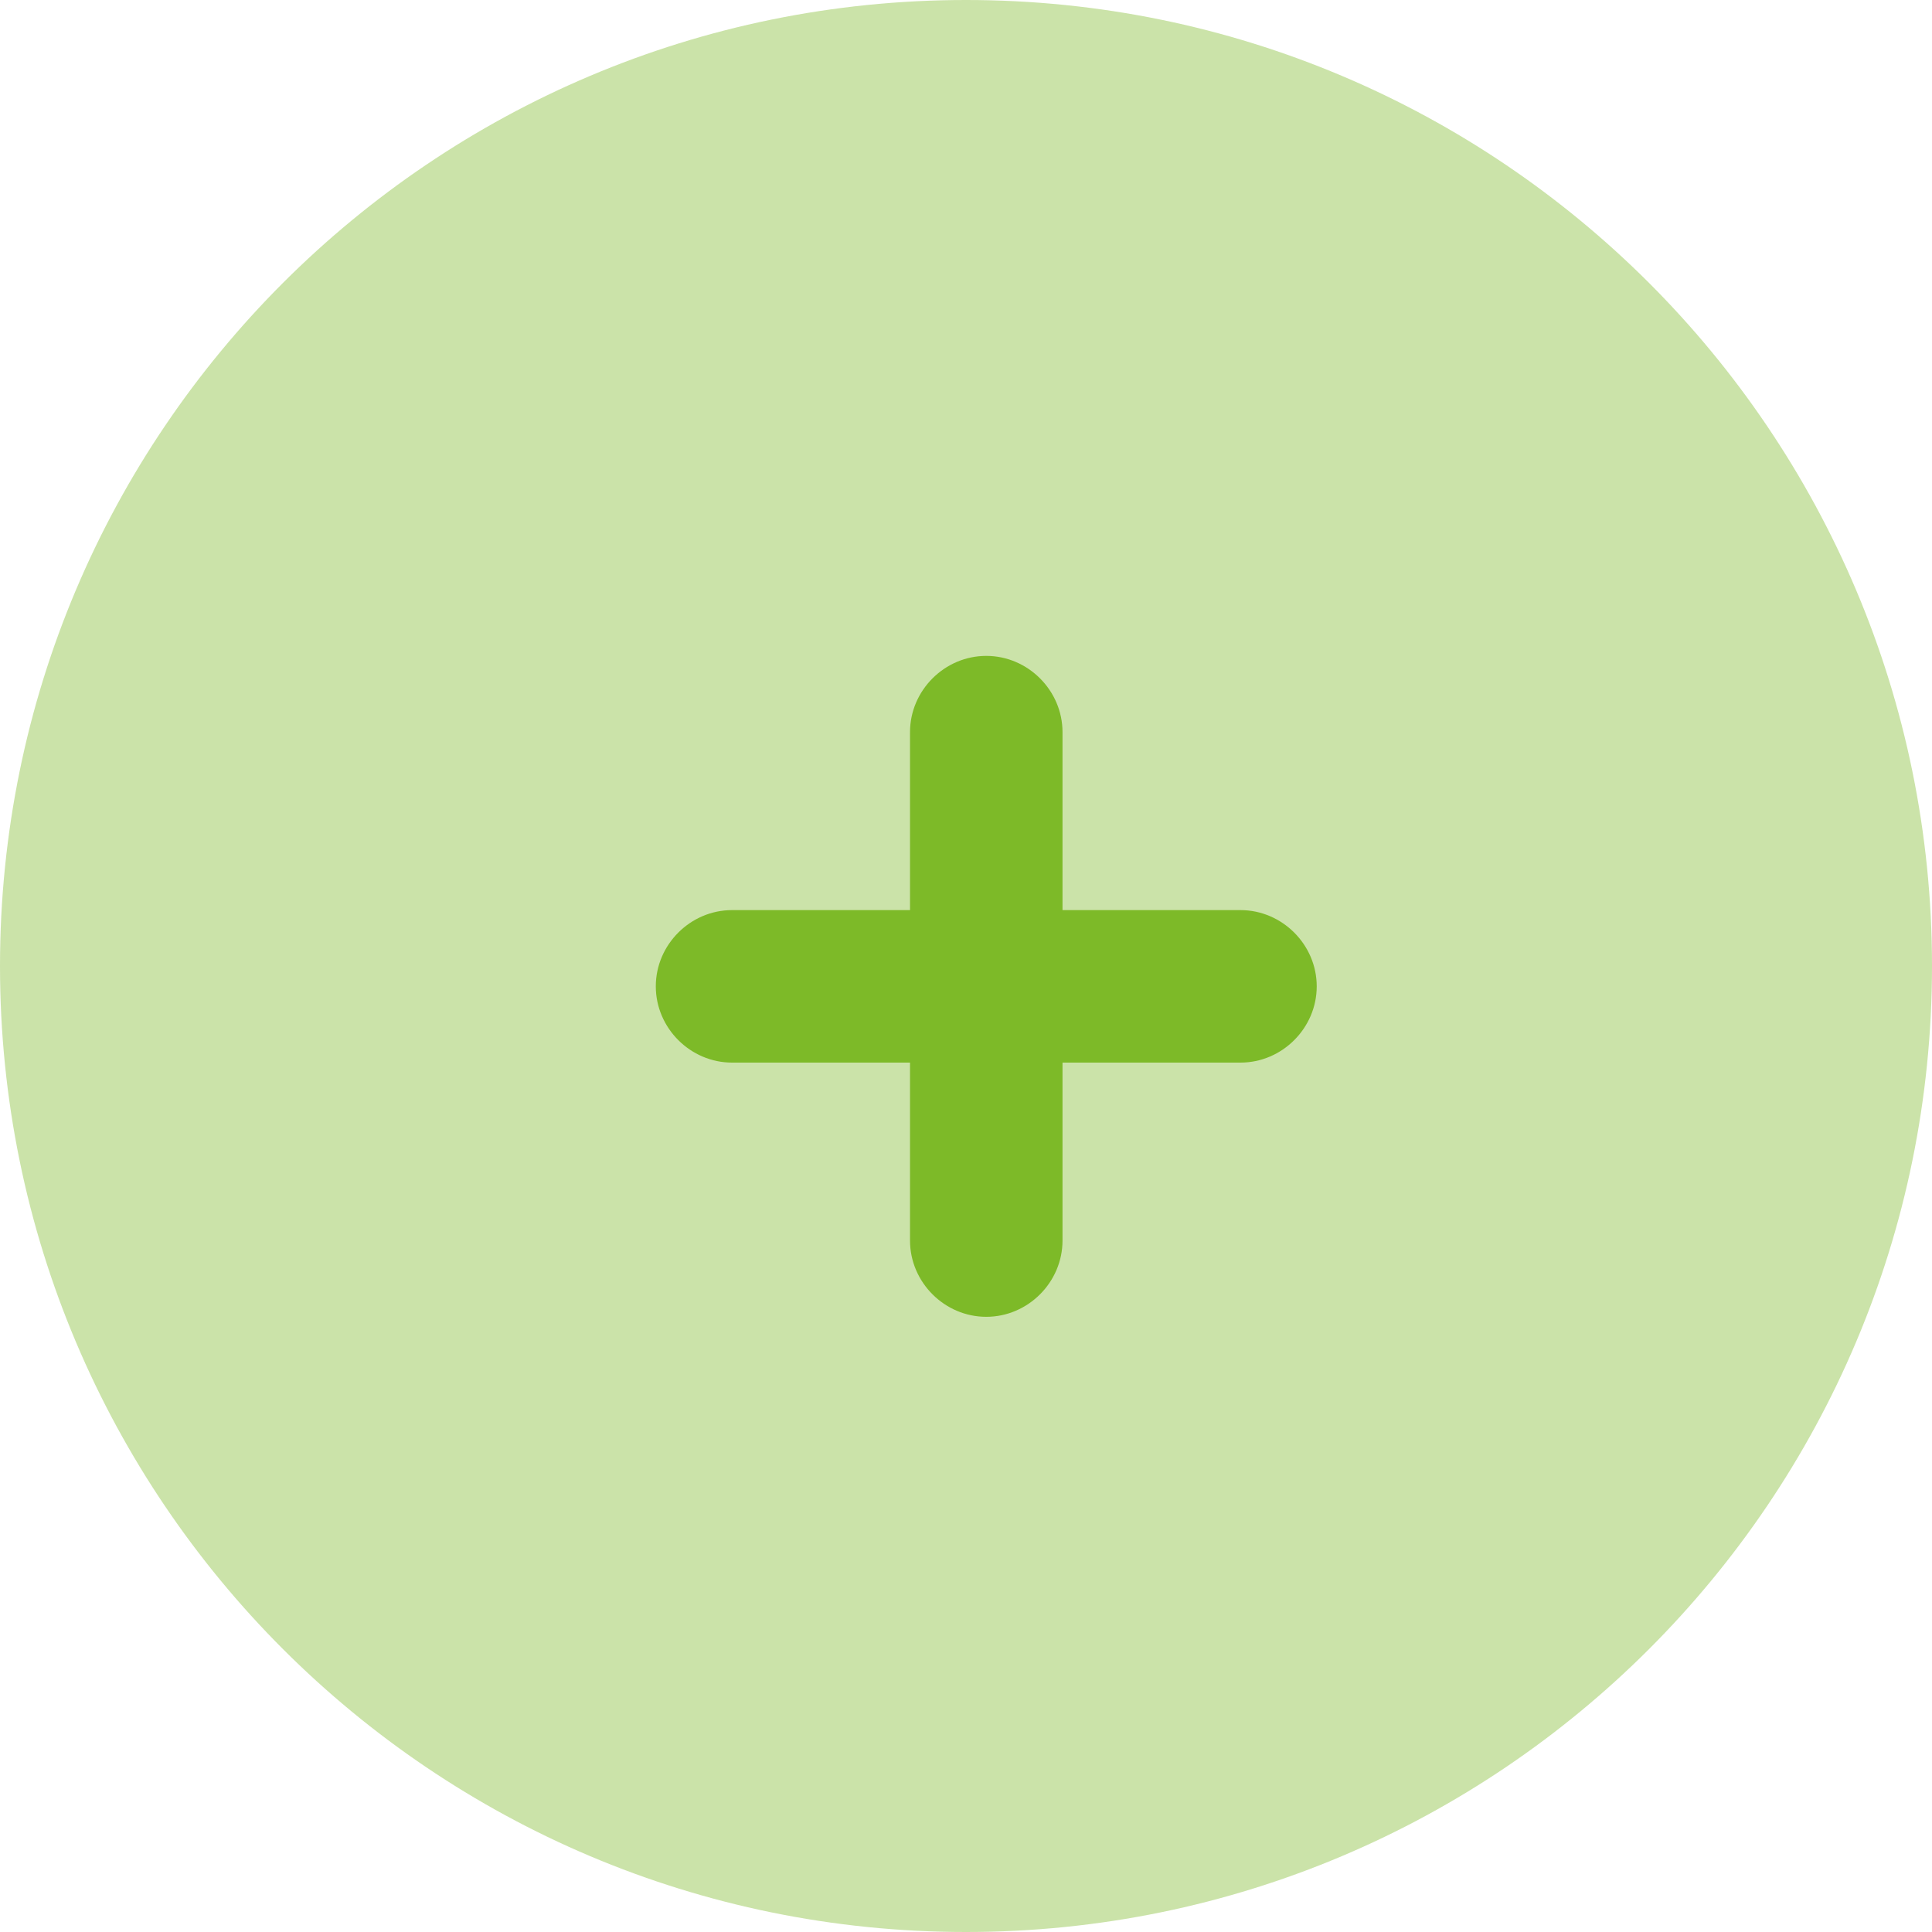 <svg width="43" height="43" viewBox="0 0 43 43" fill="none" xmlns="http://www.w3.org/2000/svg">
<path opacity="0.4" d="M21.5 43C33.374 43 43 33.374 43 21.5C43 9.626 33.374 0 21.5 0C9.626 0 0 9.626 0 21.5C0 33.374 9.626 43 21.5 43Z" fill="#7DBA28"/>
<path d="M27.609 20.256H23.648V16.295C23.648 15.367 22.879 14.598 21.951 14.598C21.023 14.598 20.254 15.367 20.254 16.295V20.256H16.293C15.365 20.256 14.596 21.025 14.596 21.953C14.596 22.881 15.365 23.65 16.293 23.65H20.254V27.611C20.254 28.539 21.023 29.308 21.951 29.308C22.879 29.308 23.648 28.539 23.648 27.611V23.65H27.609C28.537 23.65 29.306 22.881 29.306 21.953C29.306 21.025 28.537 20.256 27.609 20.256Z" fill="#7DBA28"/>
</svg>
